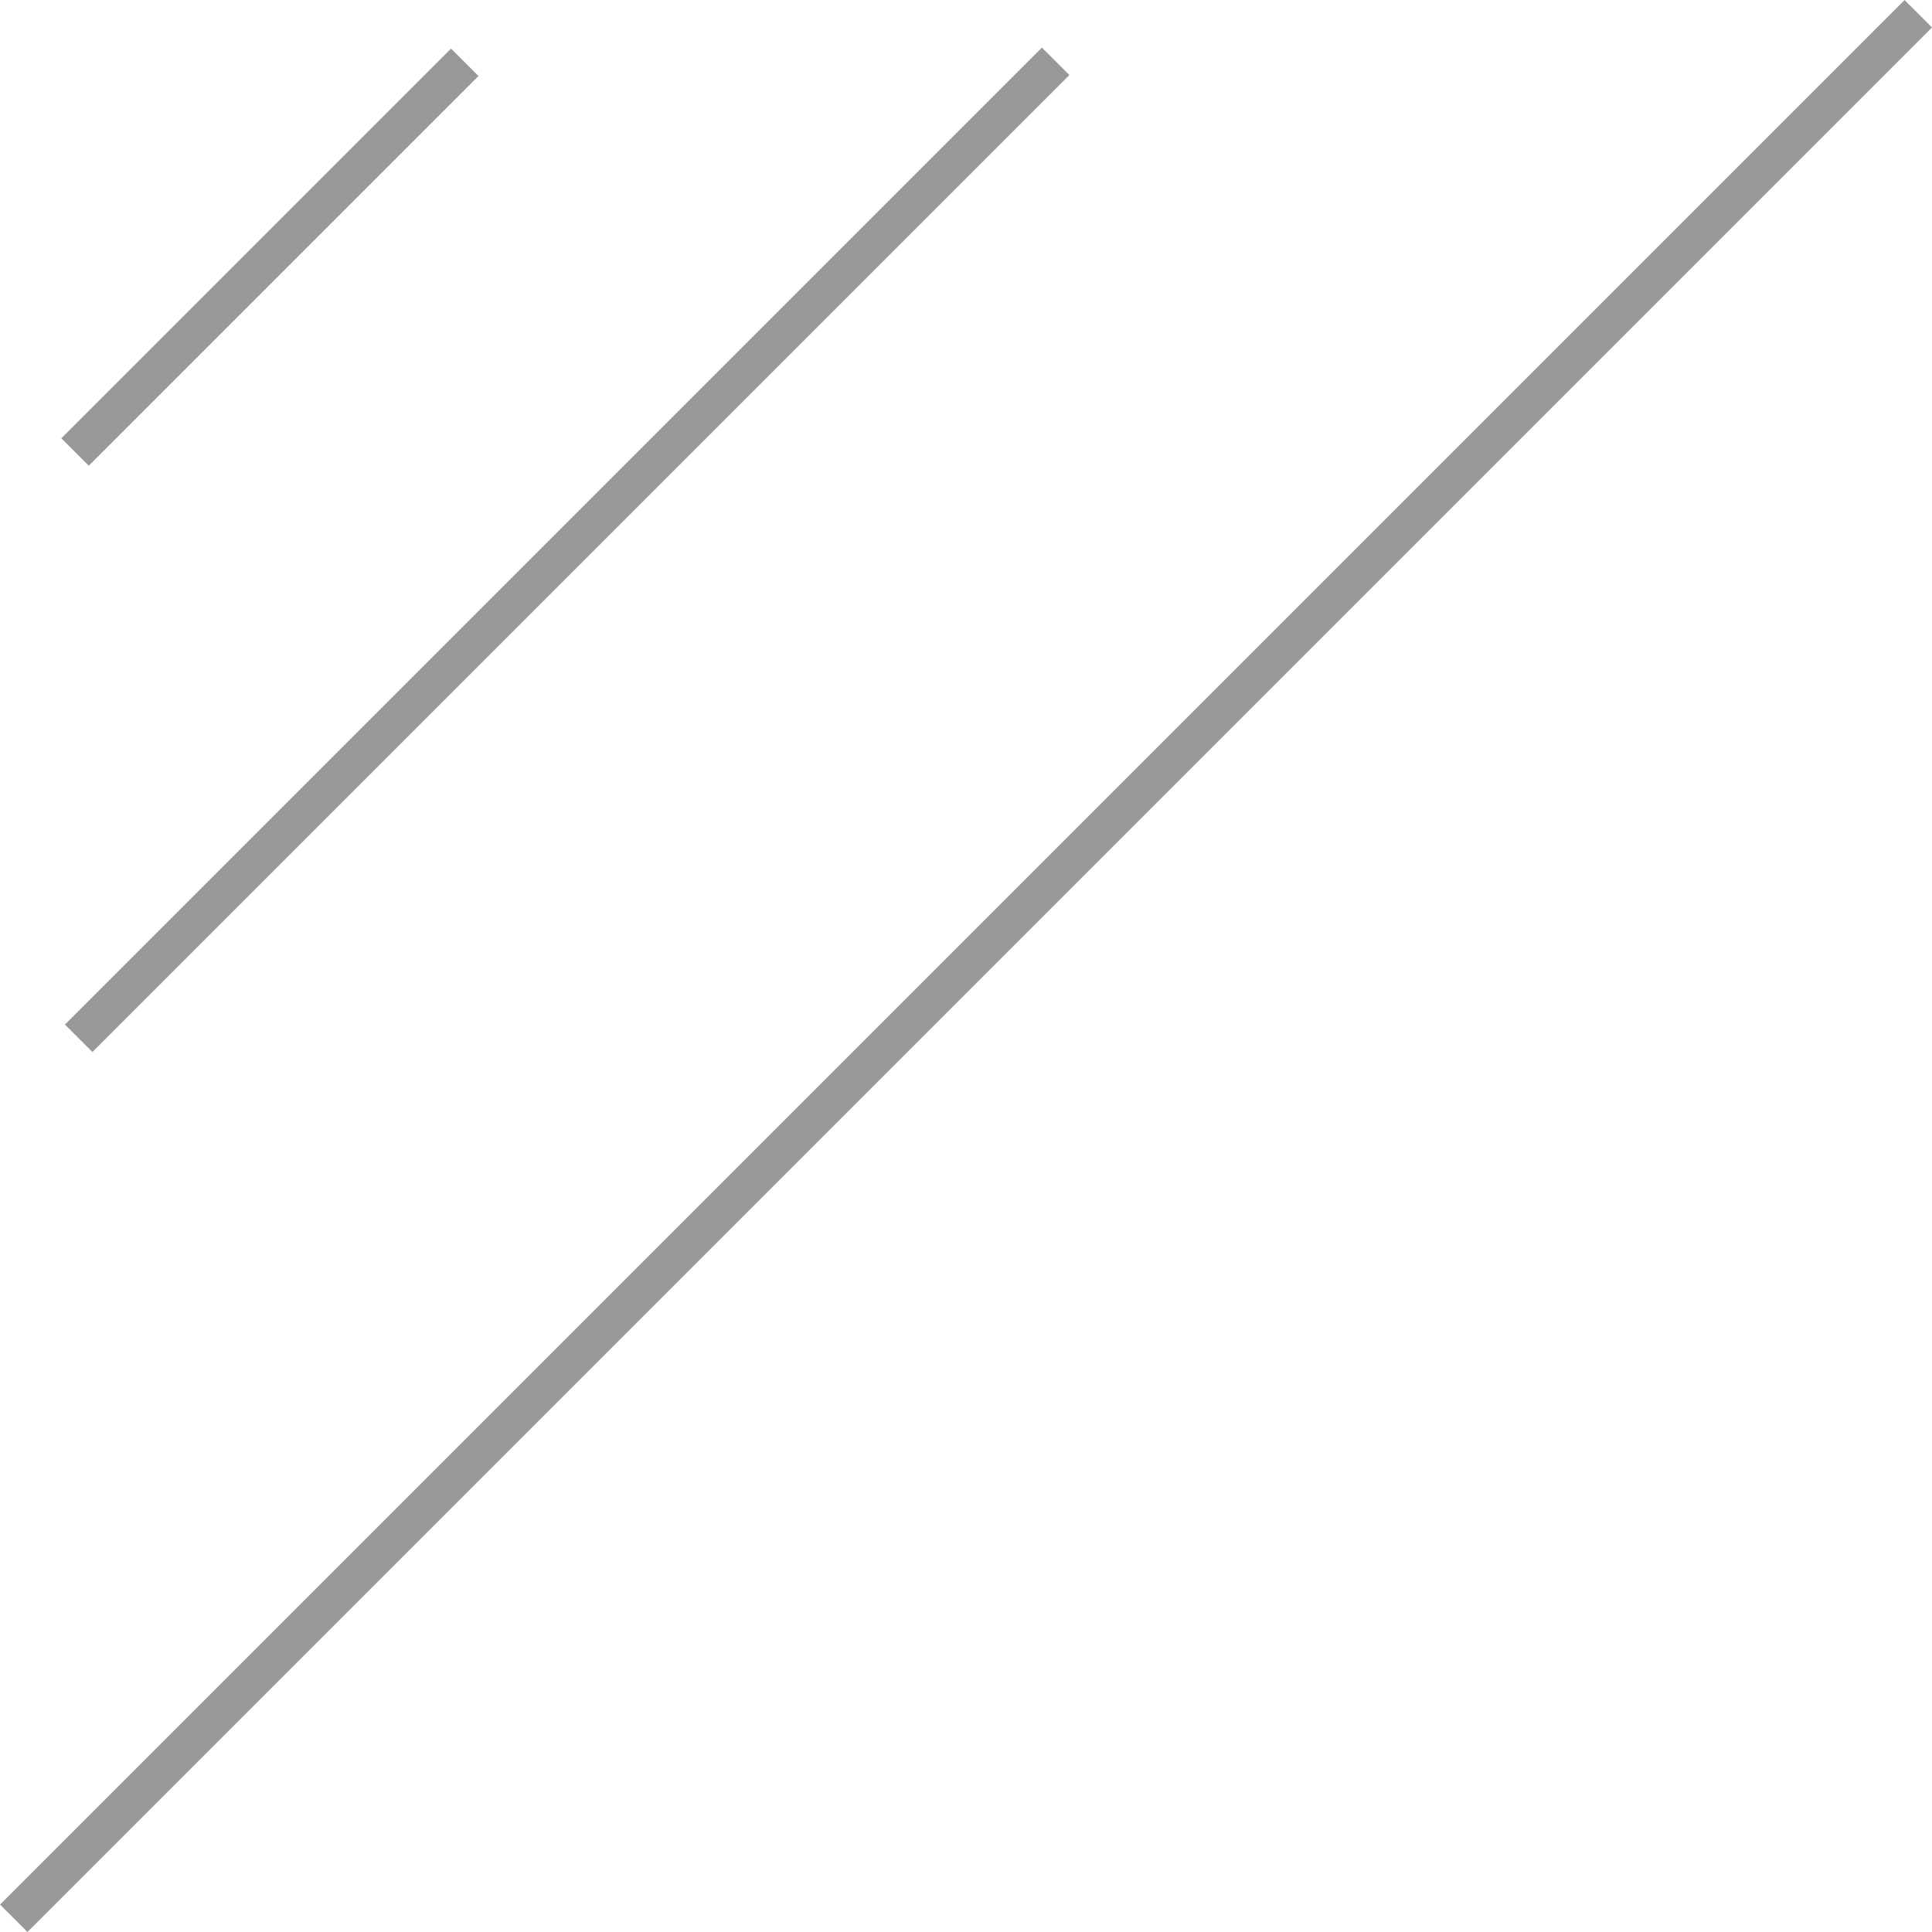 <svg id="BorderShape-top-left" xmlns="http://www.w3.org/2000/svg" width="248.902" height="248.902" viewBox="0 0 248.902 248.902">
  <rect id="Rectangle_9" data-name="Rectangle 9" width="5" height="71" transform="translate(11.439 59.999) rotate(-135)" fill="#333" opacity="0.5"/>
  <rect id="Rectangle_10" data-name="Rectangle 10" width="5" height="178" transform="translate(11.903 135.534) rotate(-135)" fill="#333" opacity="0.5"/>
  <rect id="Rectangle_12" data-name="Rectangle 12" width="5" height="347" transform="translate(3.536 248.902) rotate(-135)" fill="#333" opacity="0.5"/>
</svg>
